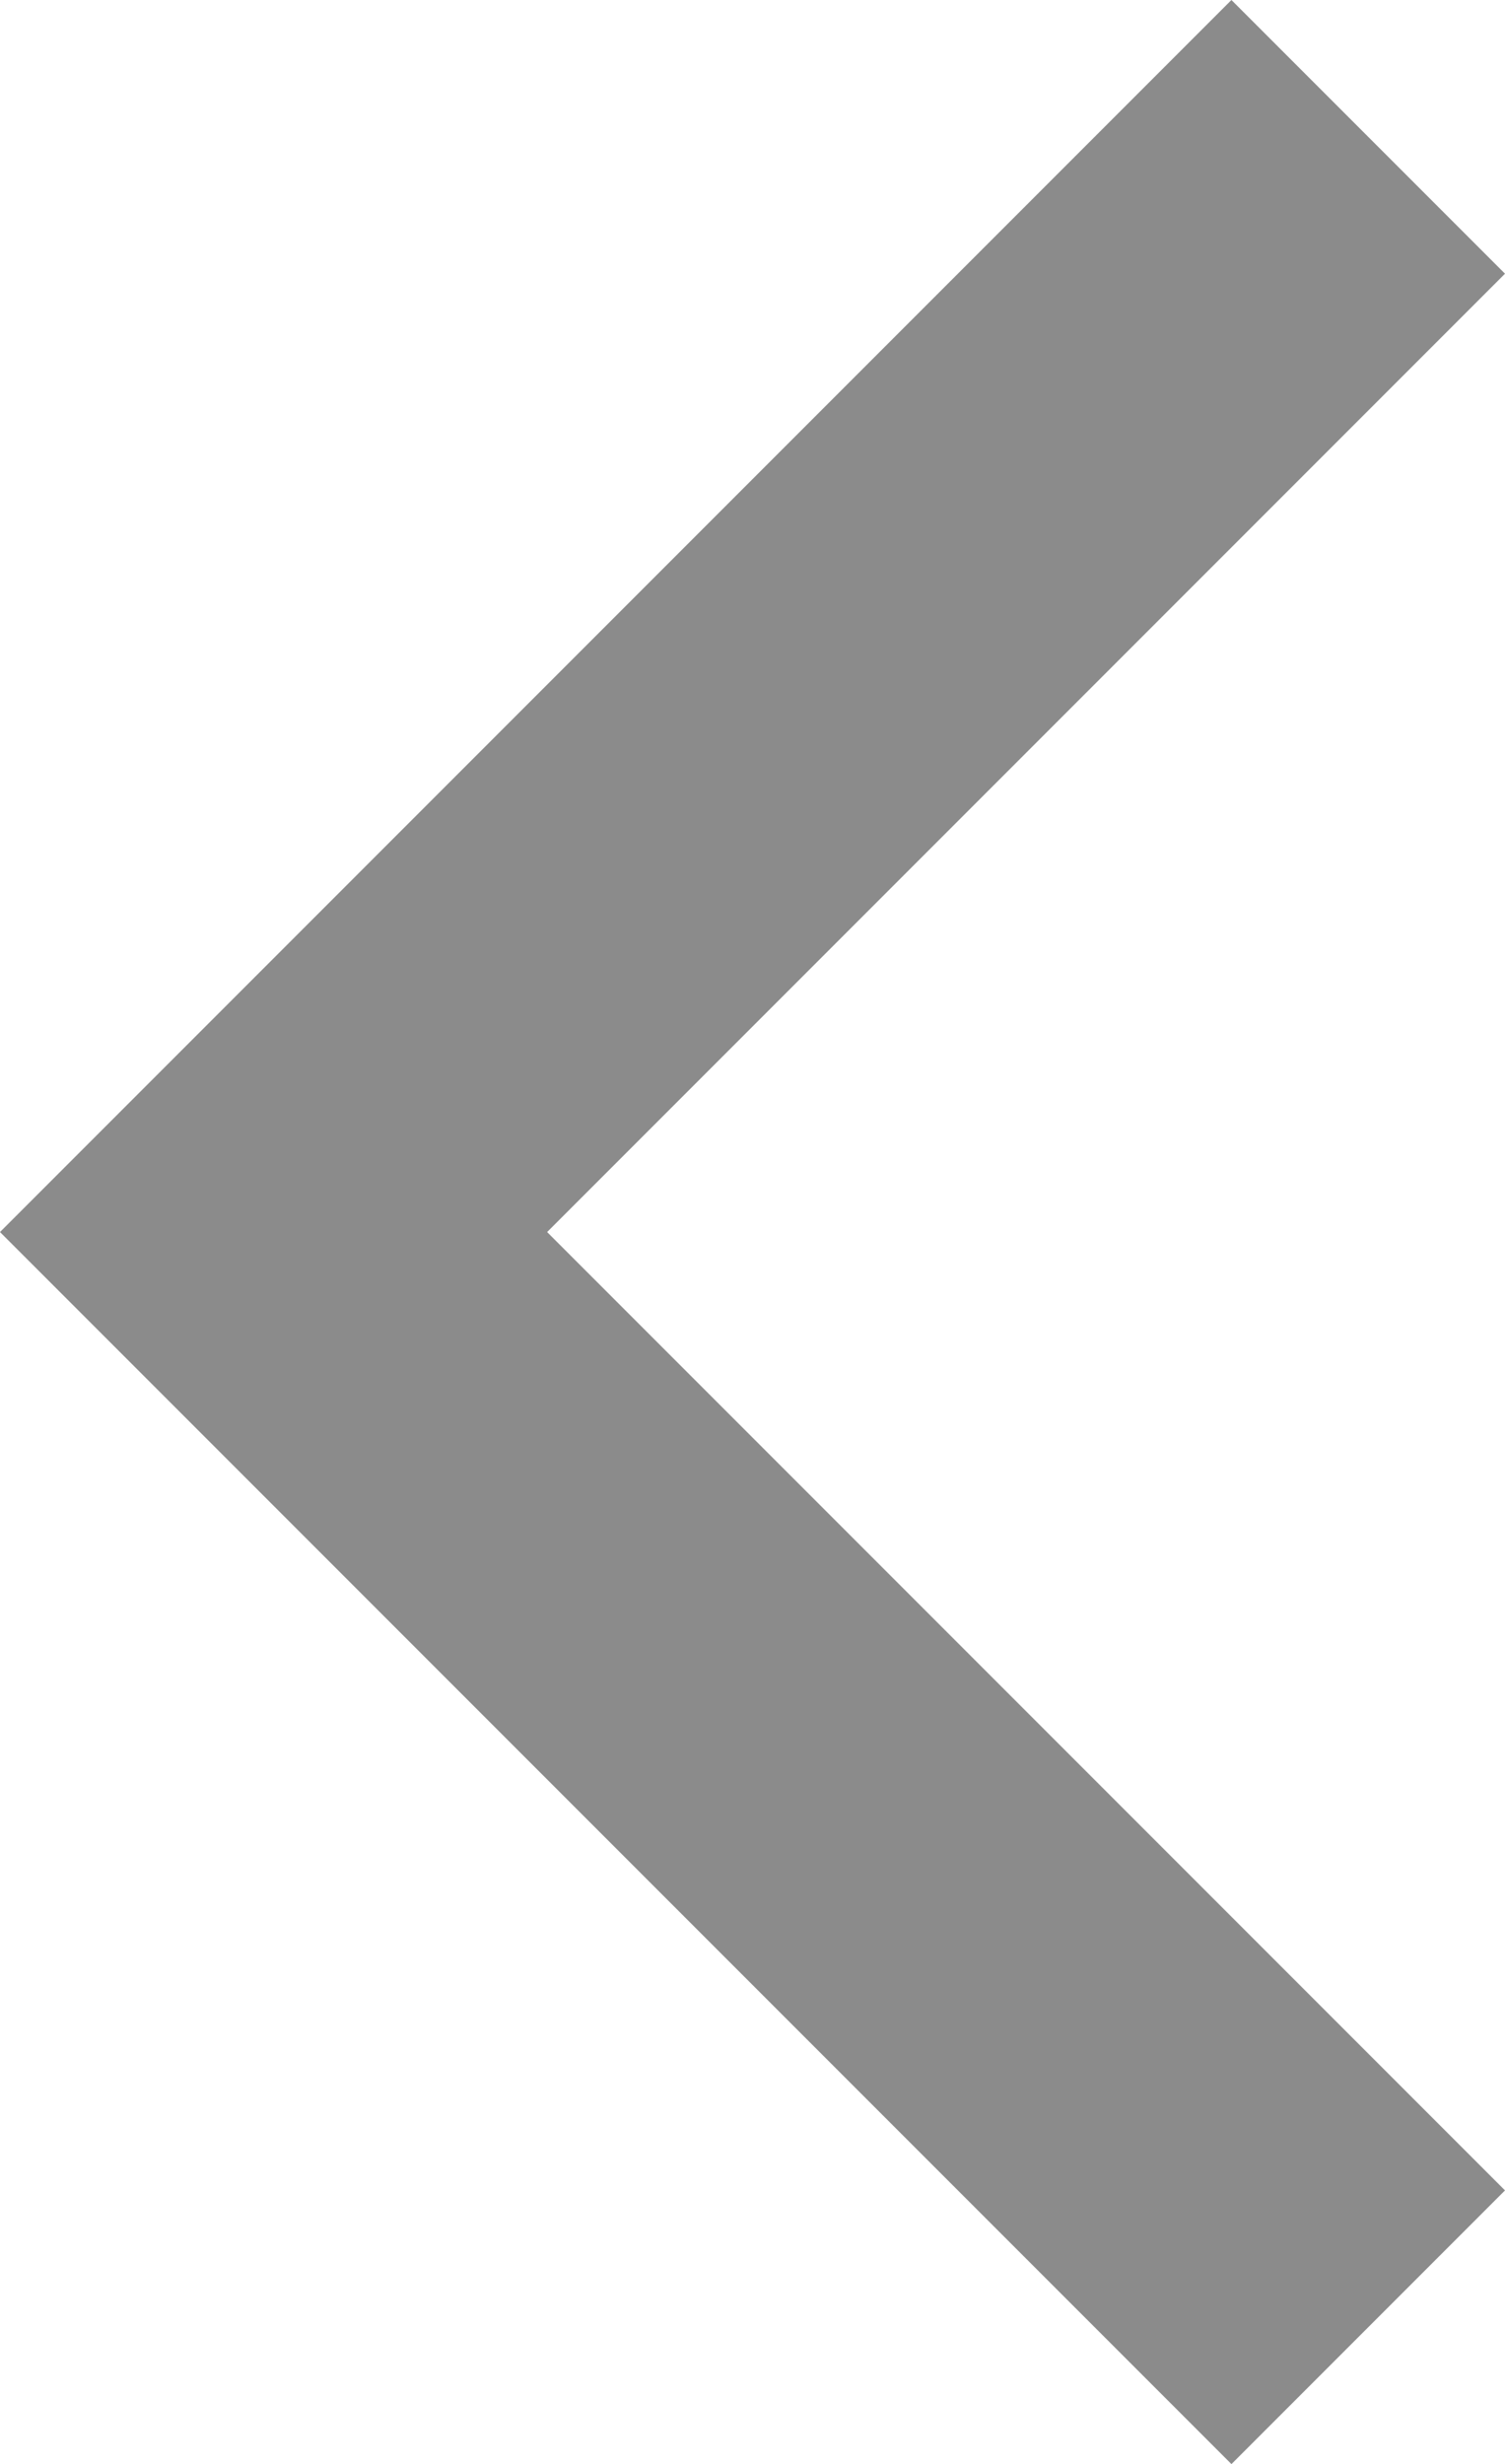 <svg xmlns="http://www.w3.org/2000/svg" width="8.555" height="14" viewBox="0 0 8.555 14">
  <path id="chervon-left" d="M12.636,13.667l5.445-5.445,1.555,1.555-7,7-7-7L7.191,8.222Z" transform="translate(16.777 -5.636) rotate(90)" fill="#8b8b8b"/>
</svg>
